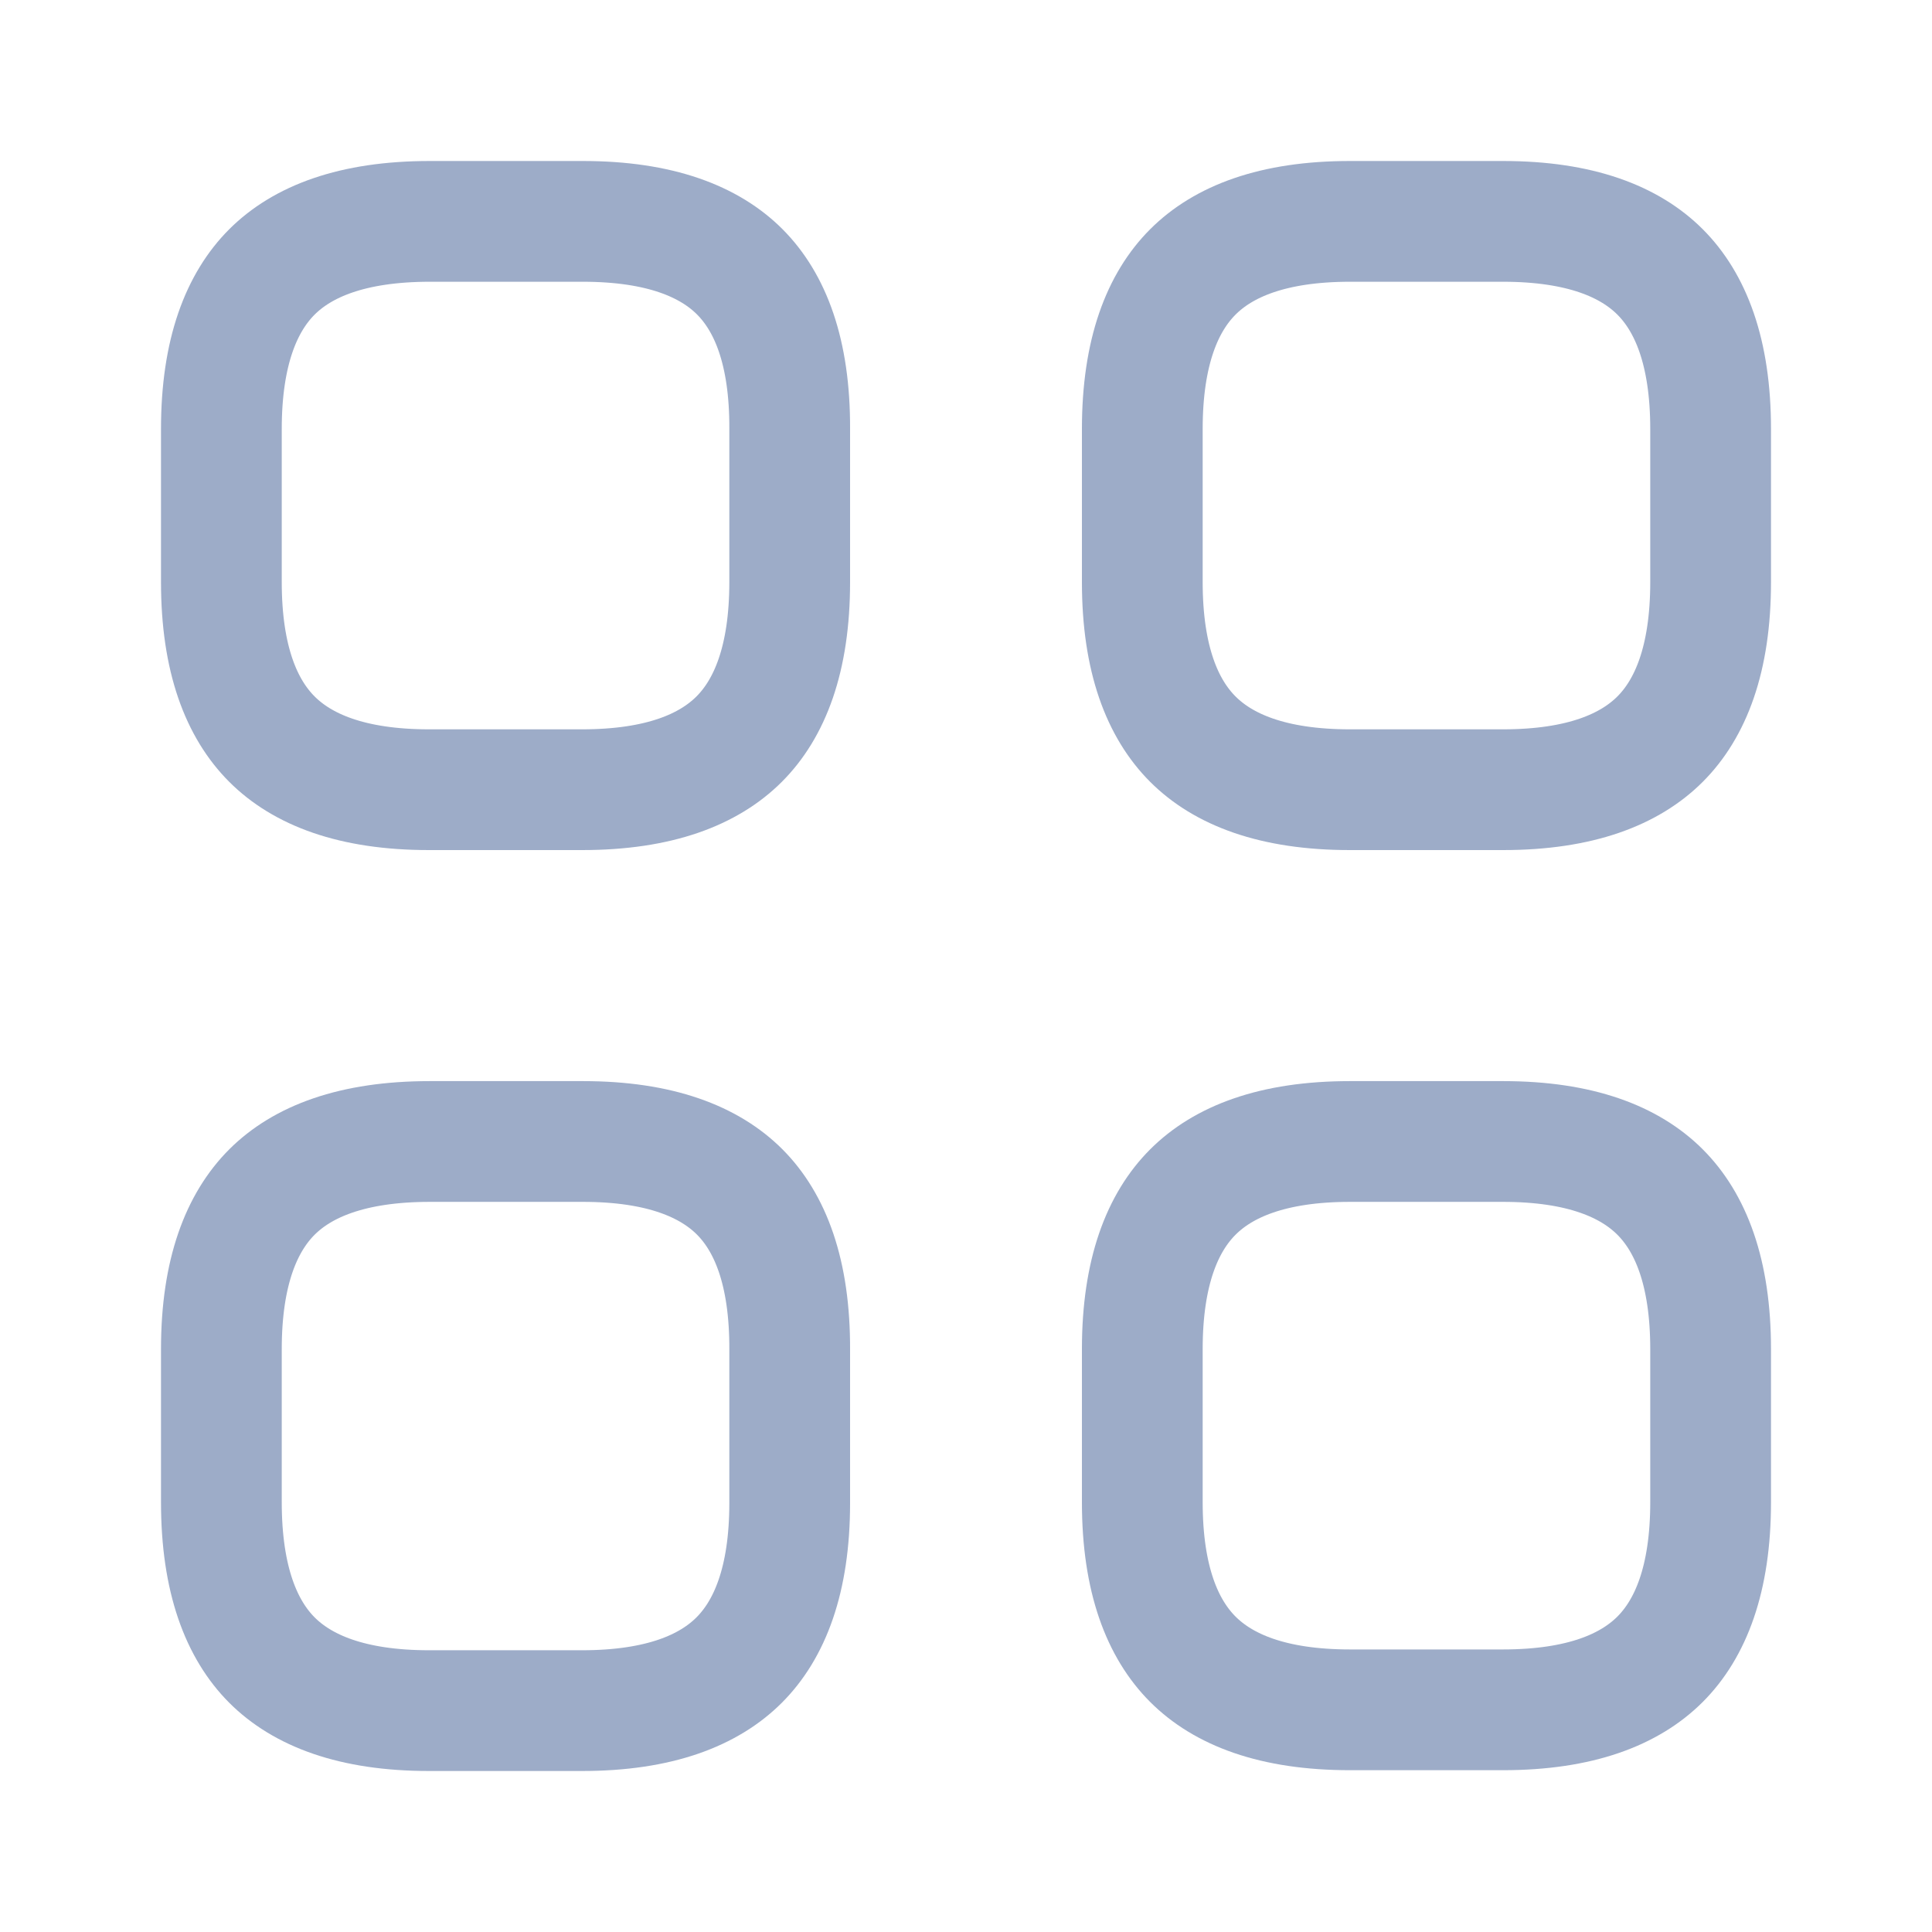 <svg width="24" height="24" viewBox="0 0 24 24" fill="none" xmlns="http://www.w3.org/2000/svg">
<path d="M9.81 5.327H9.81V5.33V7.23C9.81 8.194 9.557 8.807 9.182 9.182C8.807 9.557 8.194 9.81 7.23 9.81H5.33C4.366 9.81 3.753 9.557 3.378 9.182C3.003 8.807 2.75 8.194 2.75 7.23V5.33C2.75 4.366 3.003 3.753 3.378 3.378C3.754 3.003 4.37 2.75 5.34 2.75H7.24C8.204 2.75 8.817 3.003 9.19 3.377C9.563 3.751 9.814 4.363 9.81 5.327Z" stroke="#9DACC8" stroke-width="1.5"/>
<path d="M16.77 2.75H18.67C19.634 2.75 20.247 3.003 20.622 3.378C20.997 3.753 21.25 4.366 21.25 5.33V7.23C21.25 8.194 20.997 8.807 20.622 9.182C20.247 9.557 19.634 9.81 18.67 9.81H16.77C15.806 9.81 15.193 9.557 14.818 9.182C14.443 8.807 14.19 8.194 14.19 7.23V5.33C14.19 4.366 14.443 3.753 14.818 3.378C15.193 3.003 15.806 2.75 16.77 2.75Z" stroke="#9DACC8" stroke-width="1.5"/>
<path d="M16.77 14.18H18.67C19.634 14.18 20.247 14.433 20.622 14.808C20.997 15.183 21.25 15.796 21.25 16.76V18.66C21.25 19.624 20.997 20.237 20.622 20.612C20.247 20.987 19.634 21.24 18.67 21.24H16.77C15.806 21.24 15.193 20.987 14.818 20.612C14.443 20.237 14.19 19.624 14.19 18.66V16.76C14.19 15.796 14.443 15.183 14.818 14.808C15.193 14.433 15.806 14.18 16.77 14.18Z" stroke="#9DACC8" stroke-width="1.5"/>
<path d="M9.81 16.767H9.81V16.77V18.67C9.81 19.634 9.557 20.247 9.182 20.622C8.807 20.997 8.194 21.25 7.23 21.25H5.33C4.366 21.25 3.753 20.997 3.378 20.622C3.003 20.246 2.75 19.63 2.75 18.66V16.76C2.75 15.796 3.003 15.183 3.378 14.808C3.754 14.433 4.37 14.18 5.34 14.18H7.24C8.204 14.18 8.816 14.433 9.19 14.808C9.563 15.183 9.814 15.797 9.81 16.767Z" stroke="#9DACC8" stroke-width="1.5"/>
</svg>
